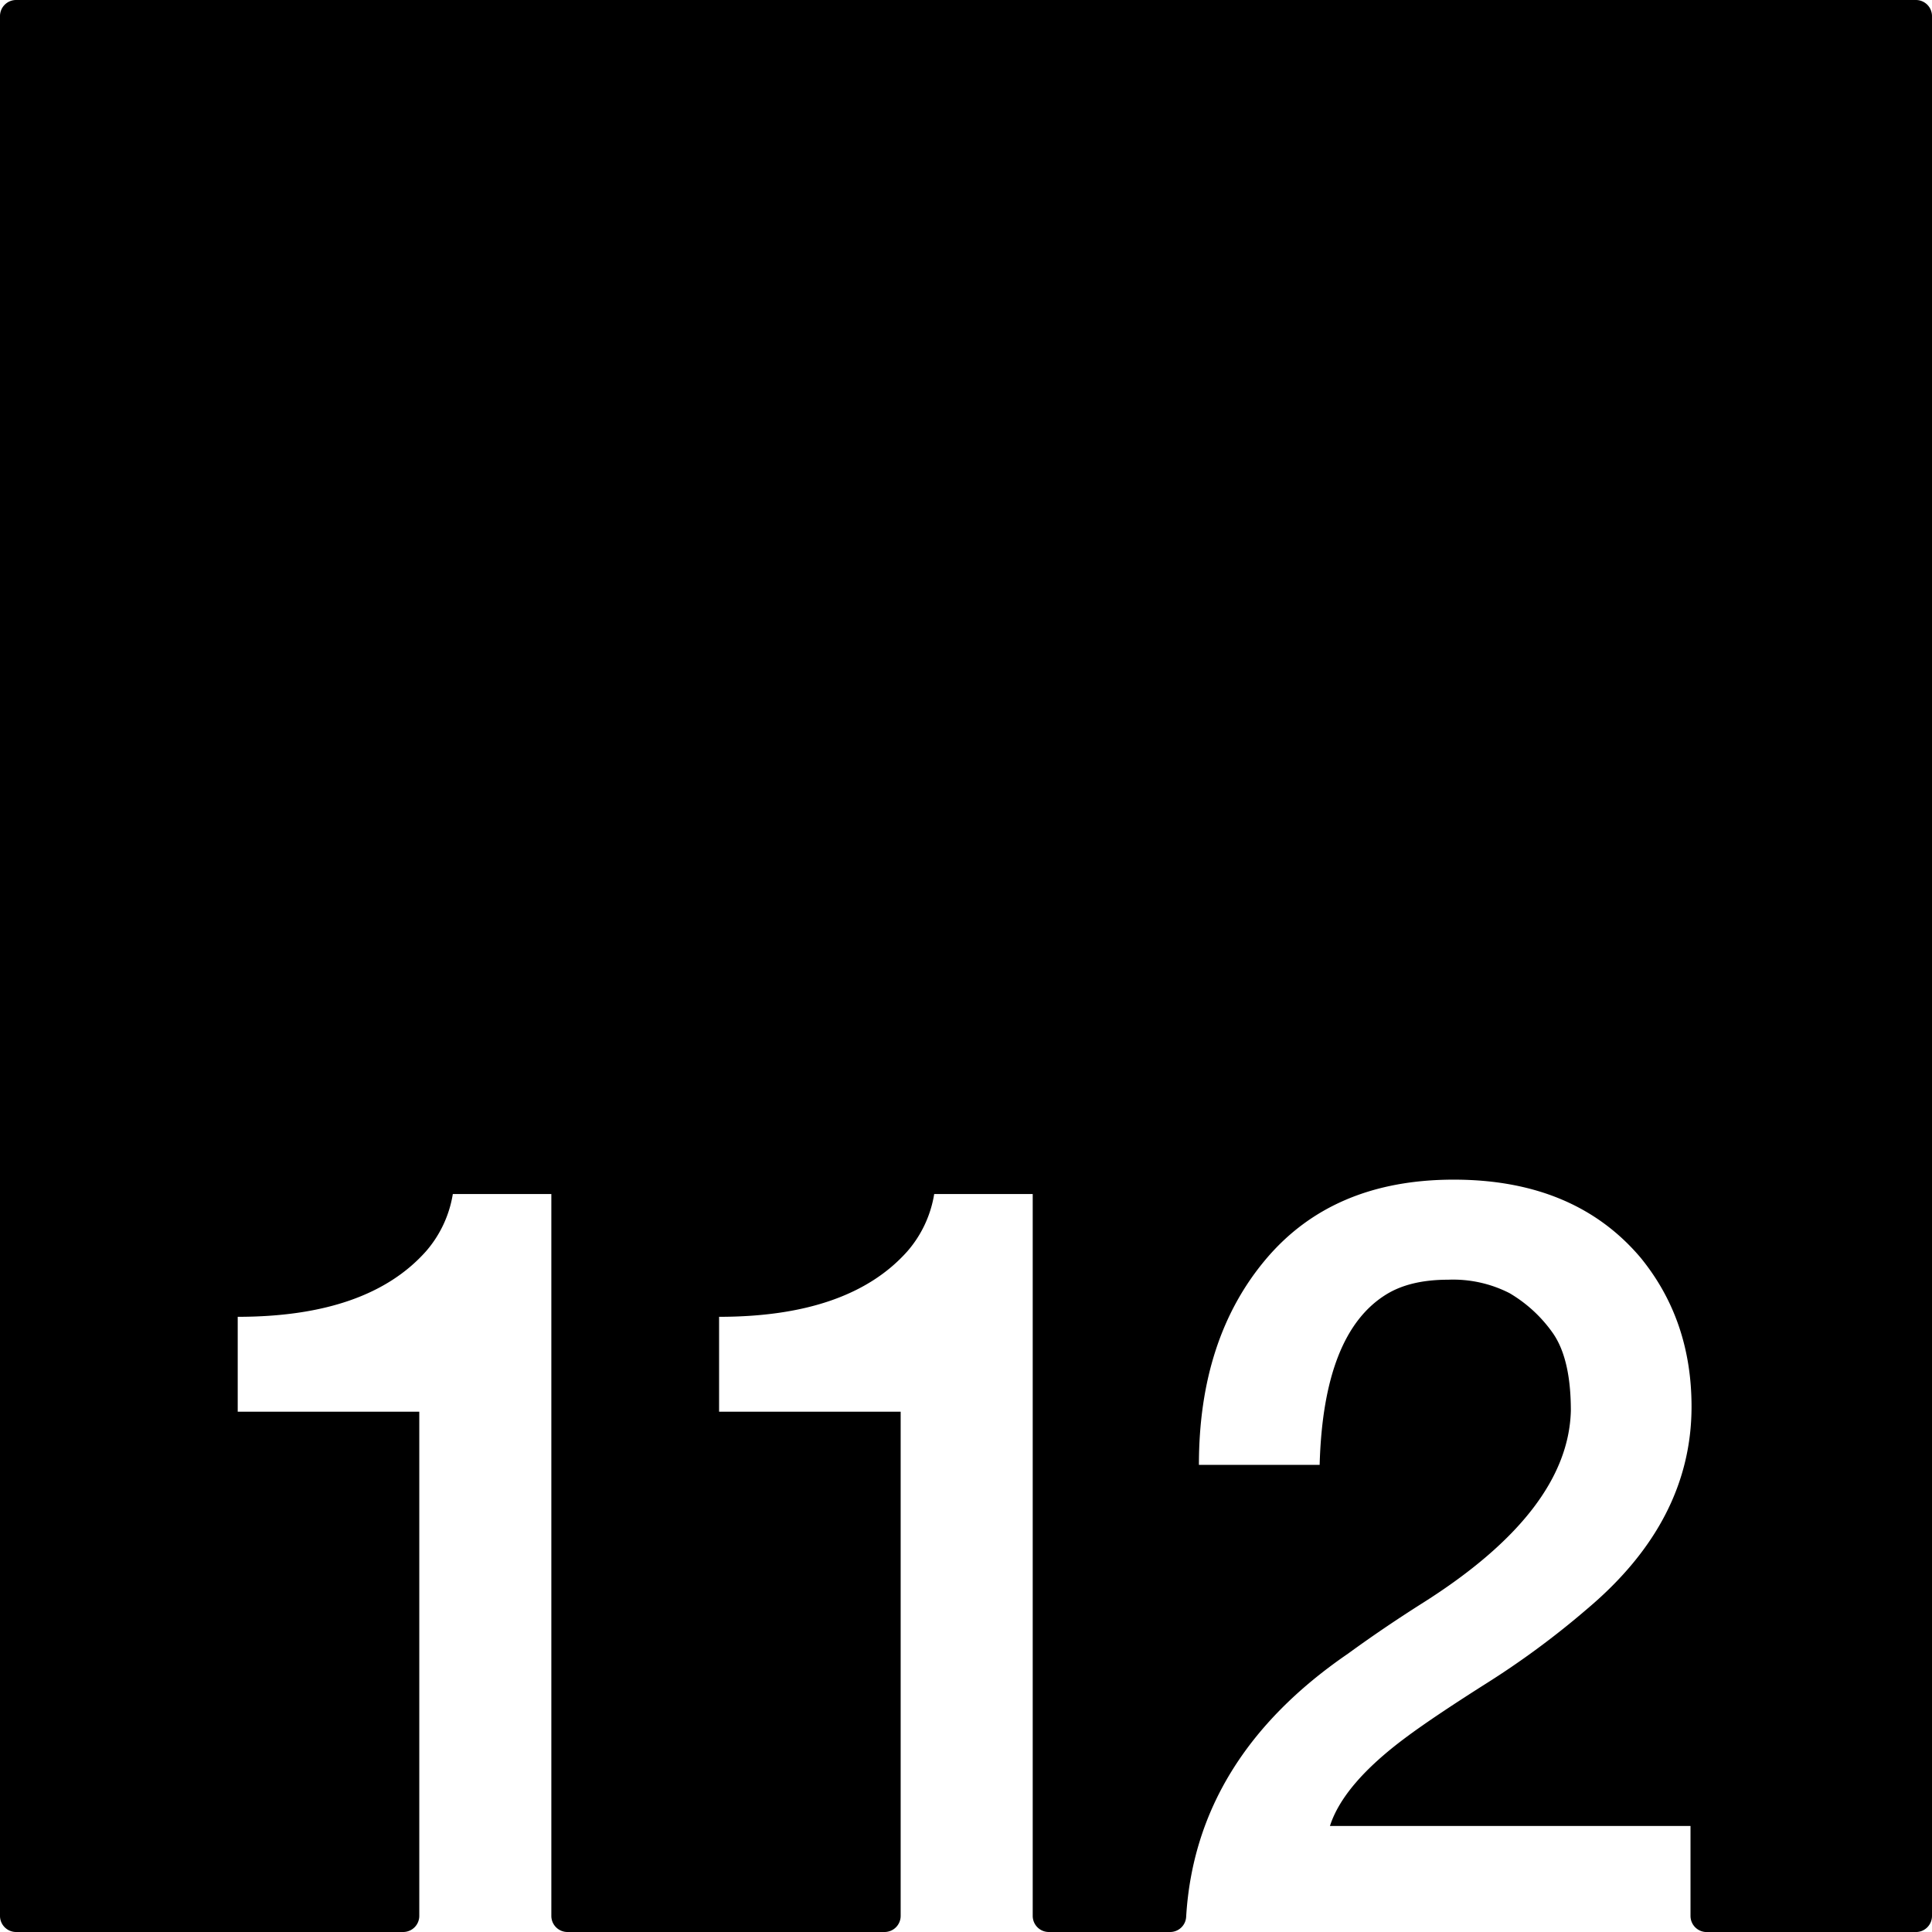 <svg xmlns="http://www.w3.org/2000/svg" width="120mm" height="120mm" viewBox="0 0 340.157 340.157">
  <g id="Zimmernummer">
      <g id="Z-03-112">
        <path fill="#000000" stroke="none" d="M337.323,0H2.834A2.834,2.834,0,0,0,0,2.834V337.323a2.834,2.834,0,0,0,2.834,2.834H70.987a2.834,2.834,0,0,0,2.834-2.834V248.555H41.853V231.844q22.886,0,33.149-11.534a20.3,20.3,0,0,0,4.723-10.081H97.071V337.323a2.835,2.835,0,0,0,2.835,2.834H155.74a2.834,2.834,0,0,0,2.835-2.834V248.555H126.606V231.844q22.887,0,33.149-11.534a20.29,20.29,0,0,0,4.723-10.081h17.347V337.323a2.834,2.834,0,0,0,2.834,2.834h21.358a2.822,2.822,0,0,0,2.822-2.645q1.661-27.978,28.5-46.363,6.356-4.63,13.26-8.991,25.52-16.164,25.974-33.785,0-9.264-3.269-13.8a24.447,24.447,0,0,0-7.538-6.9,21.829,21.829,0,0,0-10.808-2.361q-6.63,0-10.807,2.543-11.172,6.811-11.807,30.061H211.087q0-22.251,11.807-36.237t33.058-13.986q21.252,0,32.877,13.713,8.991,10.99,8.991,26.247,0,20.073-18.254,35.511a149.57,149.57,0,0,1-18.074,13.351q-9.447,5.994-14.168,9.536-10.809,8.085-13.169,15.439h63.484v15.84a2.834,2.834,0,0,0,2.834,2.834h36.85a2.834,2.834,0,0,0,2.834-2.834V2.834A2.834,2.834,0,0,0,337.323,0Z"/>
      </g>
    </g>
</svg>
